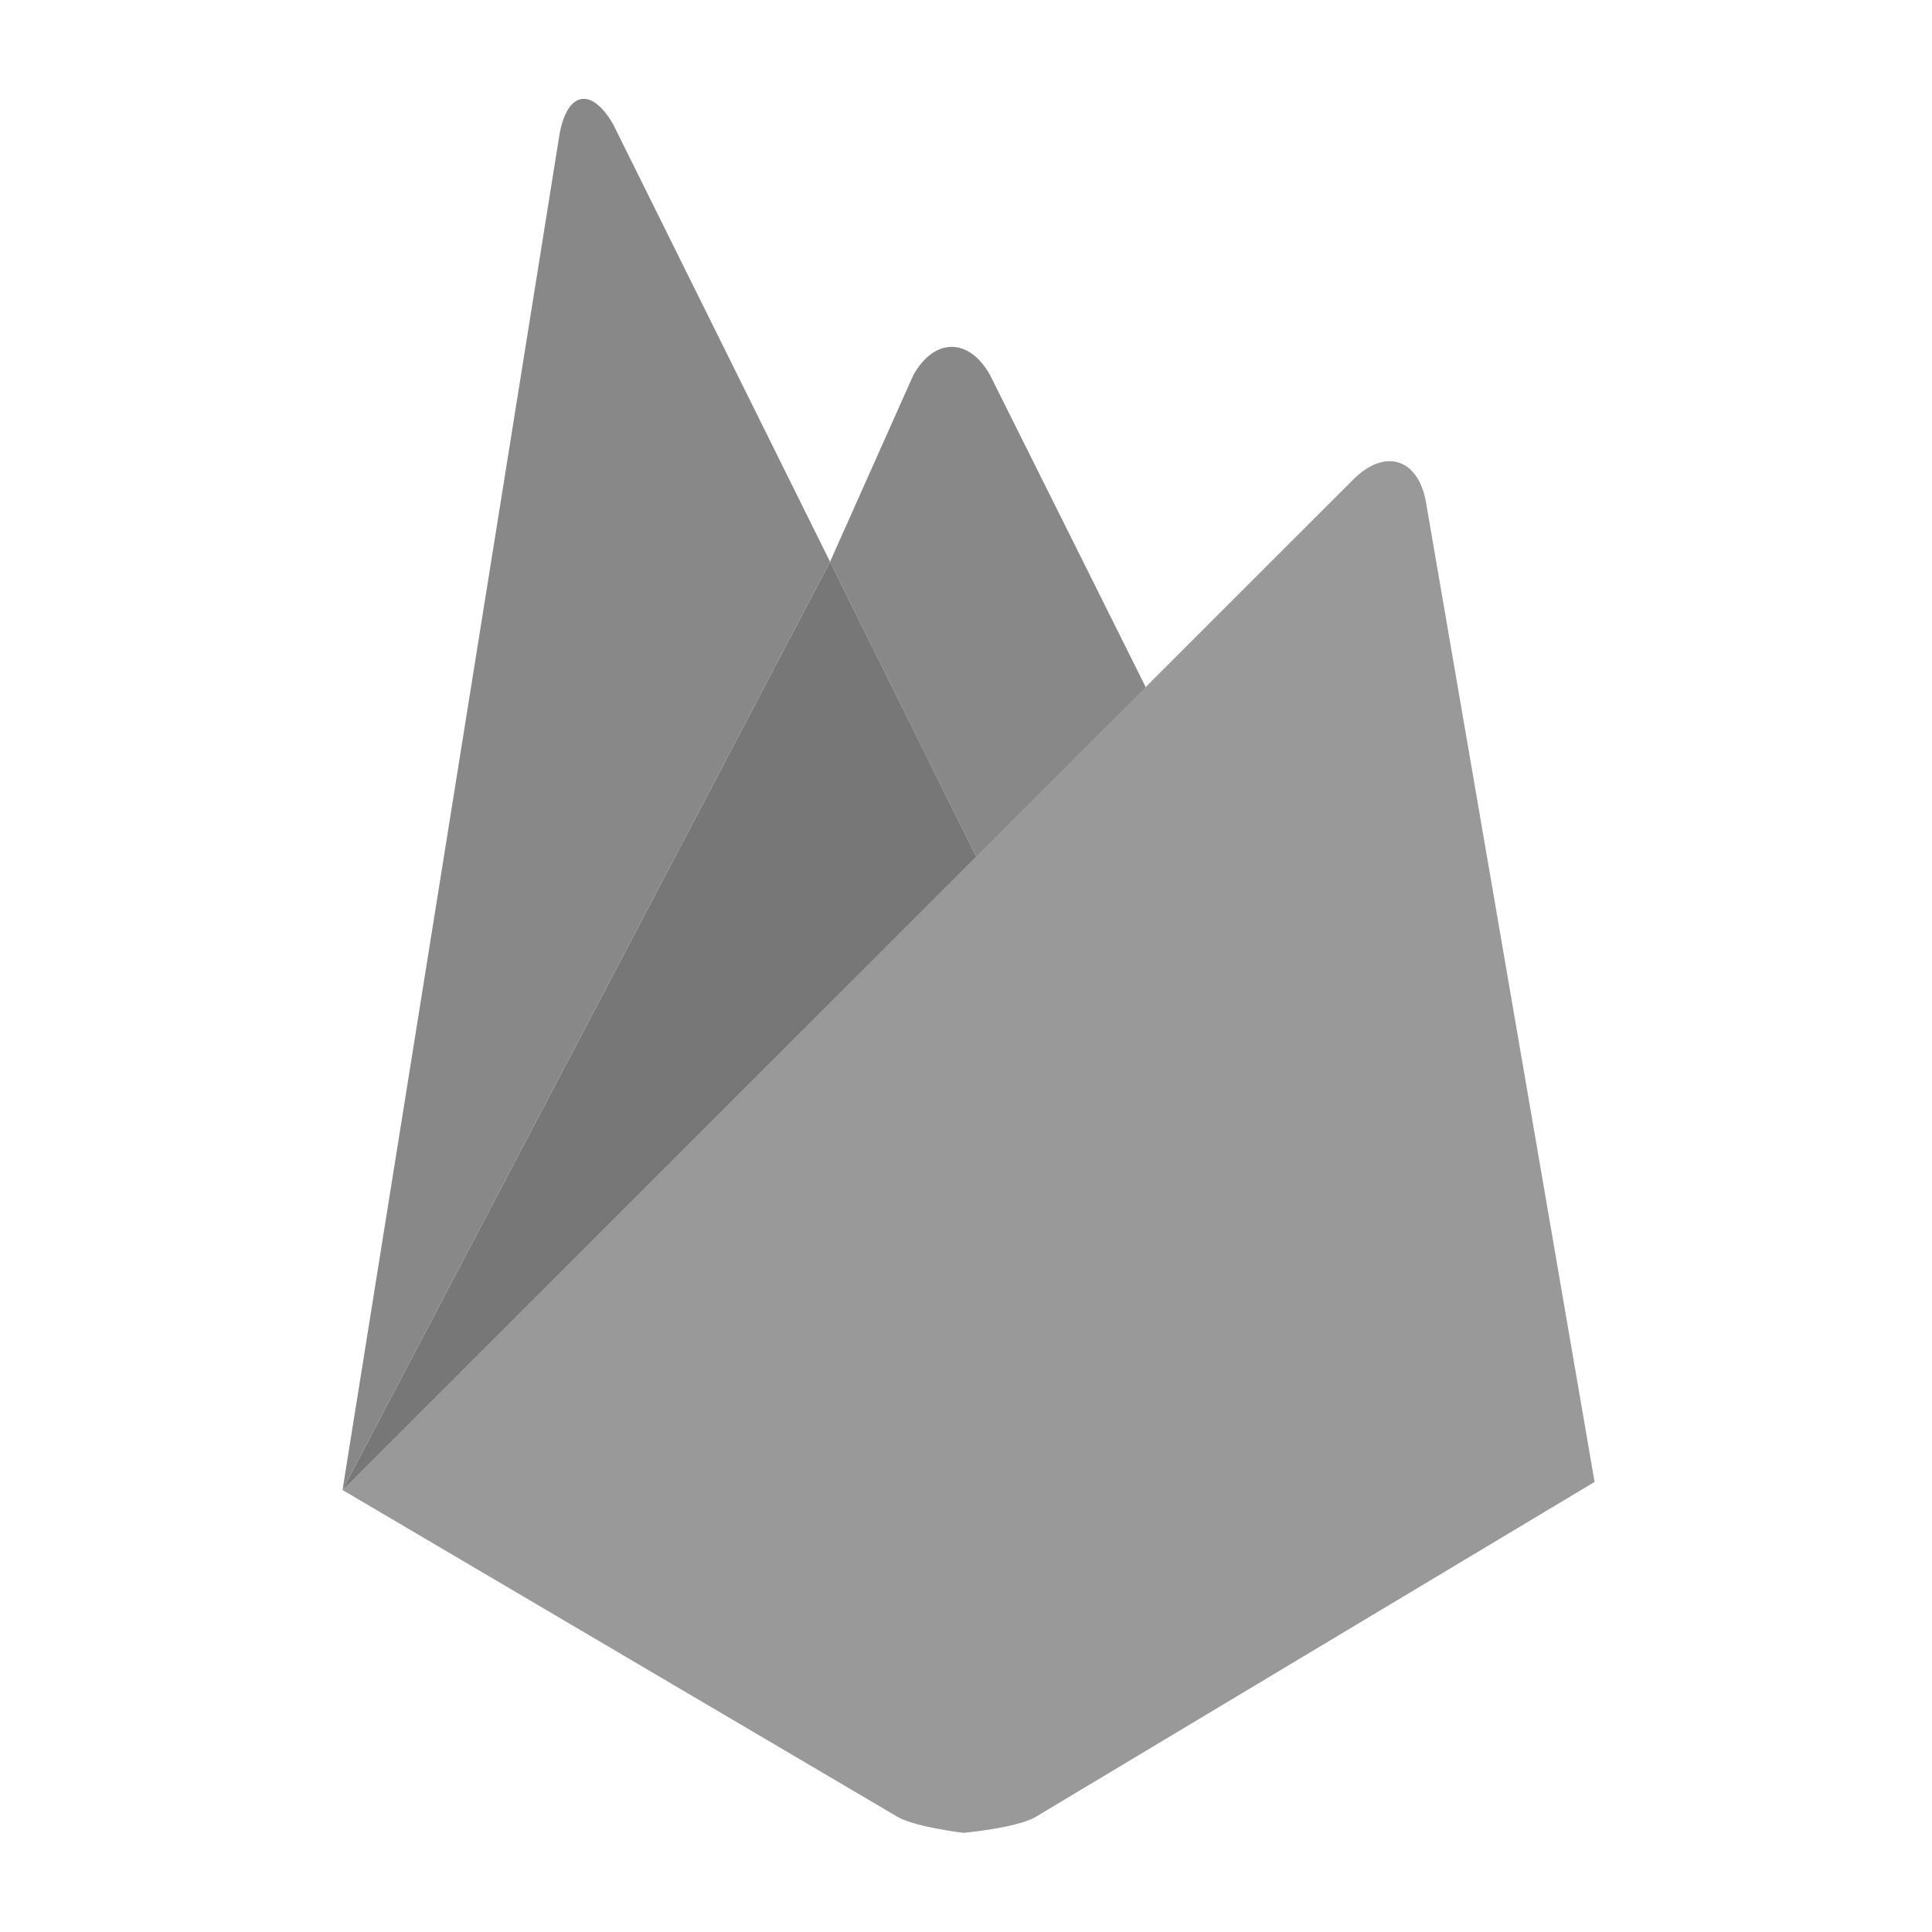 <?xml version="1.0" encoding="UTF-8"?>
<svg width="200px" height="200px" viewBox="0 0 200 200" version="1.1" xmlns="http://www.w3.org/2000/svg" xmlns:xlink="http://www.w3.org/1999/xlink">
    <!-- Generator: Sketch 48.2 (47327) - http://www.bohemiancoding.com/sketch -->
    <title>Firebase_Gray</title>
    <desc>Created with Sketch.</desc>
    <defs></defs>
    <g id="Page-1" stroke="none" stroke-width="1" fill="none" fill-rule="evenodd">
        <g id="Firebase_Gray" fill-rule="nonzero">
            <g transform="translate(35, 10)" id="Shape">
                <path d="M85.567,65.066 L67.6,81.785 L50.927,48.156 L59.554,28.817 C61.738,24.94 65.301,24.932 67.485,28.817 L85.567,65.066 Z" fill="#888888"></path>
                <polygon fill="#777777" points="67.6 81.784 0.457 144.246 50.927 48.155"></polygon>
                <path d="M105.219,39.511 C108.429,36.426 111.747,37.479 112.593,41.85 L130.07,143.409 L72.135,178.131 C70.108,179.25 64.739,179.736 64.739,179.736 C64.739,179.736 59.838,179.15 57.97,178.113 L0.455,144.242 L105.219,39.511 Z" fill="#999999"></path>
                <path d="M50.927,48.155 L0.457,144.246 L22.937,3.807 C23.765,-0.568 26.255,-0.989 28.477,2.873 L50.927,48.155 Z" fill="#888888"></path>
            </g>
        </g>
    </g>
</svg>